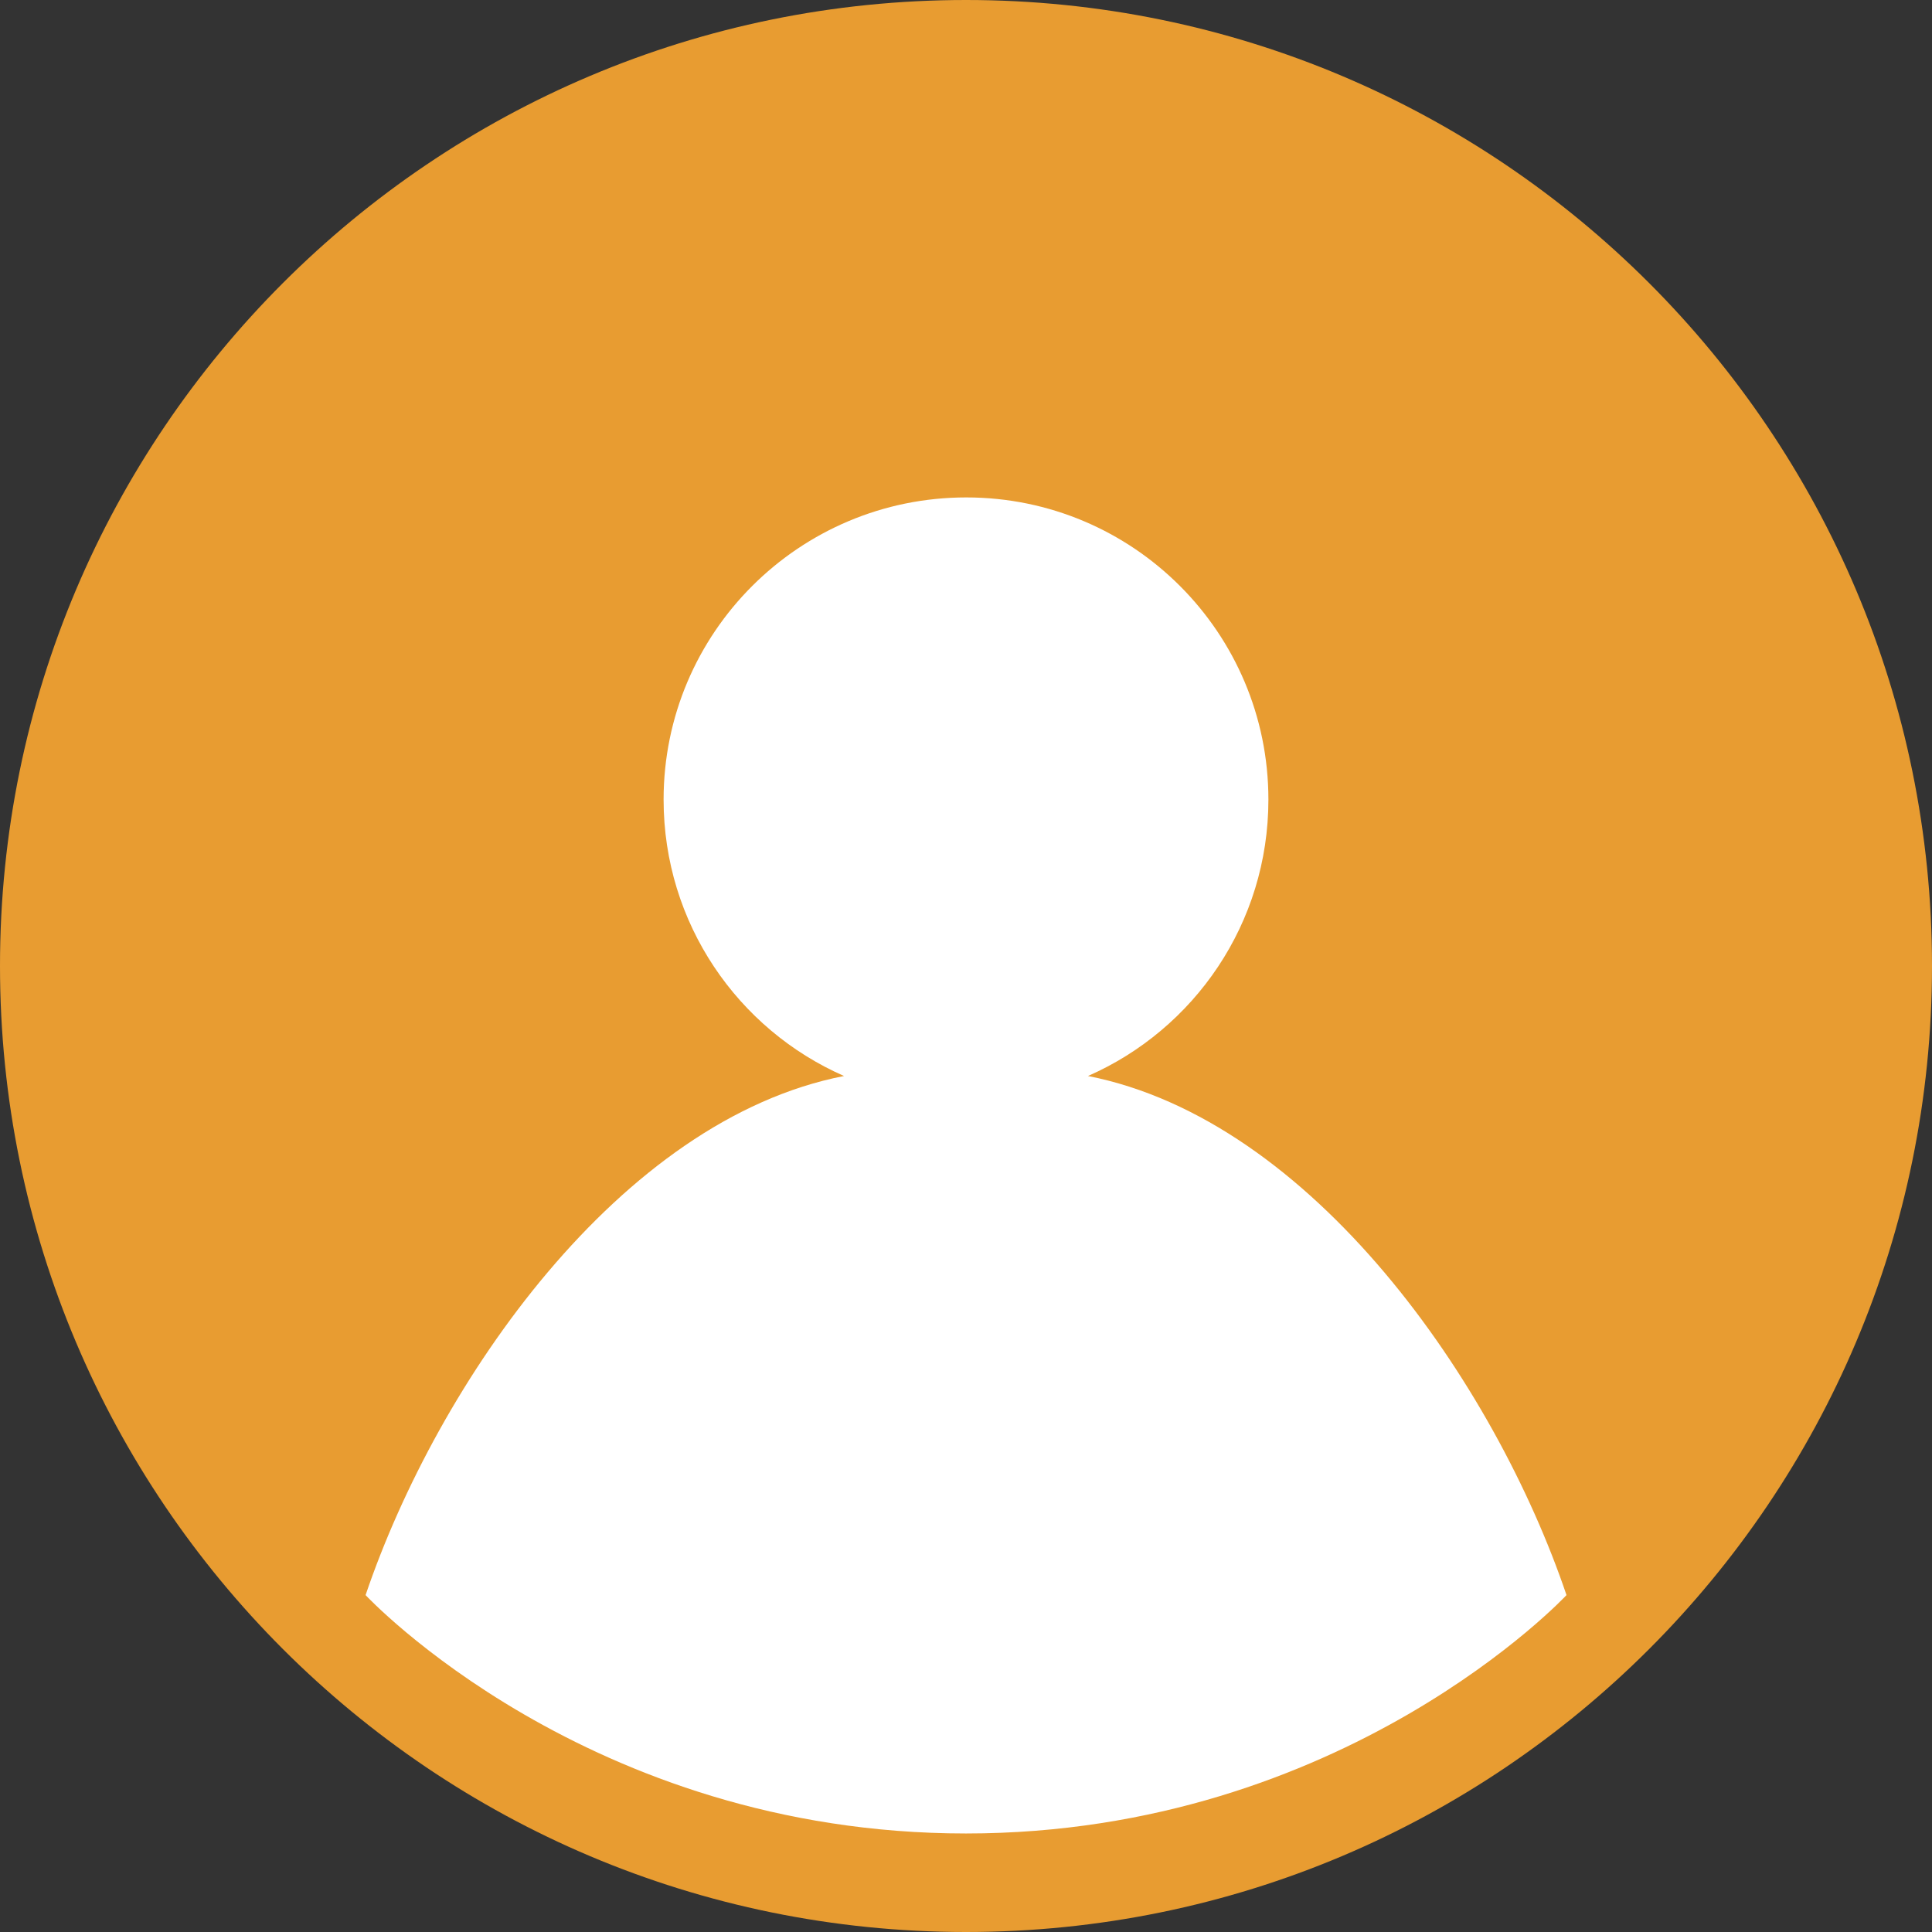 <?xml version="1.0" encoding="utf-8"?>
<!-- Generator: Adobe Illustrator 16.0.0, SVG Export Plug-In . SVG Version: 6.00 Build 0)  -->
<!DOCTYPE svg PUBLIC "-//W3C//DTD SVG 1.1//EN" "http://www.w3.org/Graphics/SVG/1.1/DTD/svg11.dtd">
<svg version="1.1" id="Layer_1" xmlns="http://www.w3.org/2000/svg" xmlns:xlink="http://www.w3.org/1999/xlink" x="0px" y="0px"
	 width="22.904px" height="22.904px" viewBox="0 0 22.904 22.904" enable-background="new 0 0 22.904 22.904" xml:space="preserve">
<rect x="0" y="0" width="22.904" height="22.904" fill="#333333" stroke="none"/>
<g>
	<path fill="#E89C31" d="M22.904,11.451C22.904,5.129,17.777,0,11.452,0C5.128,0,0,5.129,0,11.451
		c0,6.328,5.128,11.453,11.452,11.453C17.777,22.904,22.904,17.779,22.904,11.451z"/>
	<path fill="#FFFFFF" d="M18.571,18.91c-0.854-2.521-3.014-5.631-5.673-6.154c1.261-0.553,2.139-1.811,2.139-3.277
		c0-1.979-1.604-3.582-3.582-3.582c-1.981,0-3.588,1.604-3.588,3.582c0,1.467,0.881,2.725,2.139,3.277
		c-2.658,0.518-4.817,3.633-5.672,6.154c0,0,2.631,2.826,7.118,2.826C15.938,21.736,18.571,18.91,18.571,18.91z"/>
</g>
</svg>

